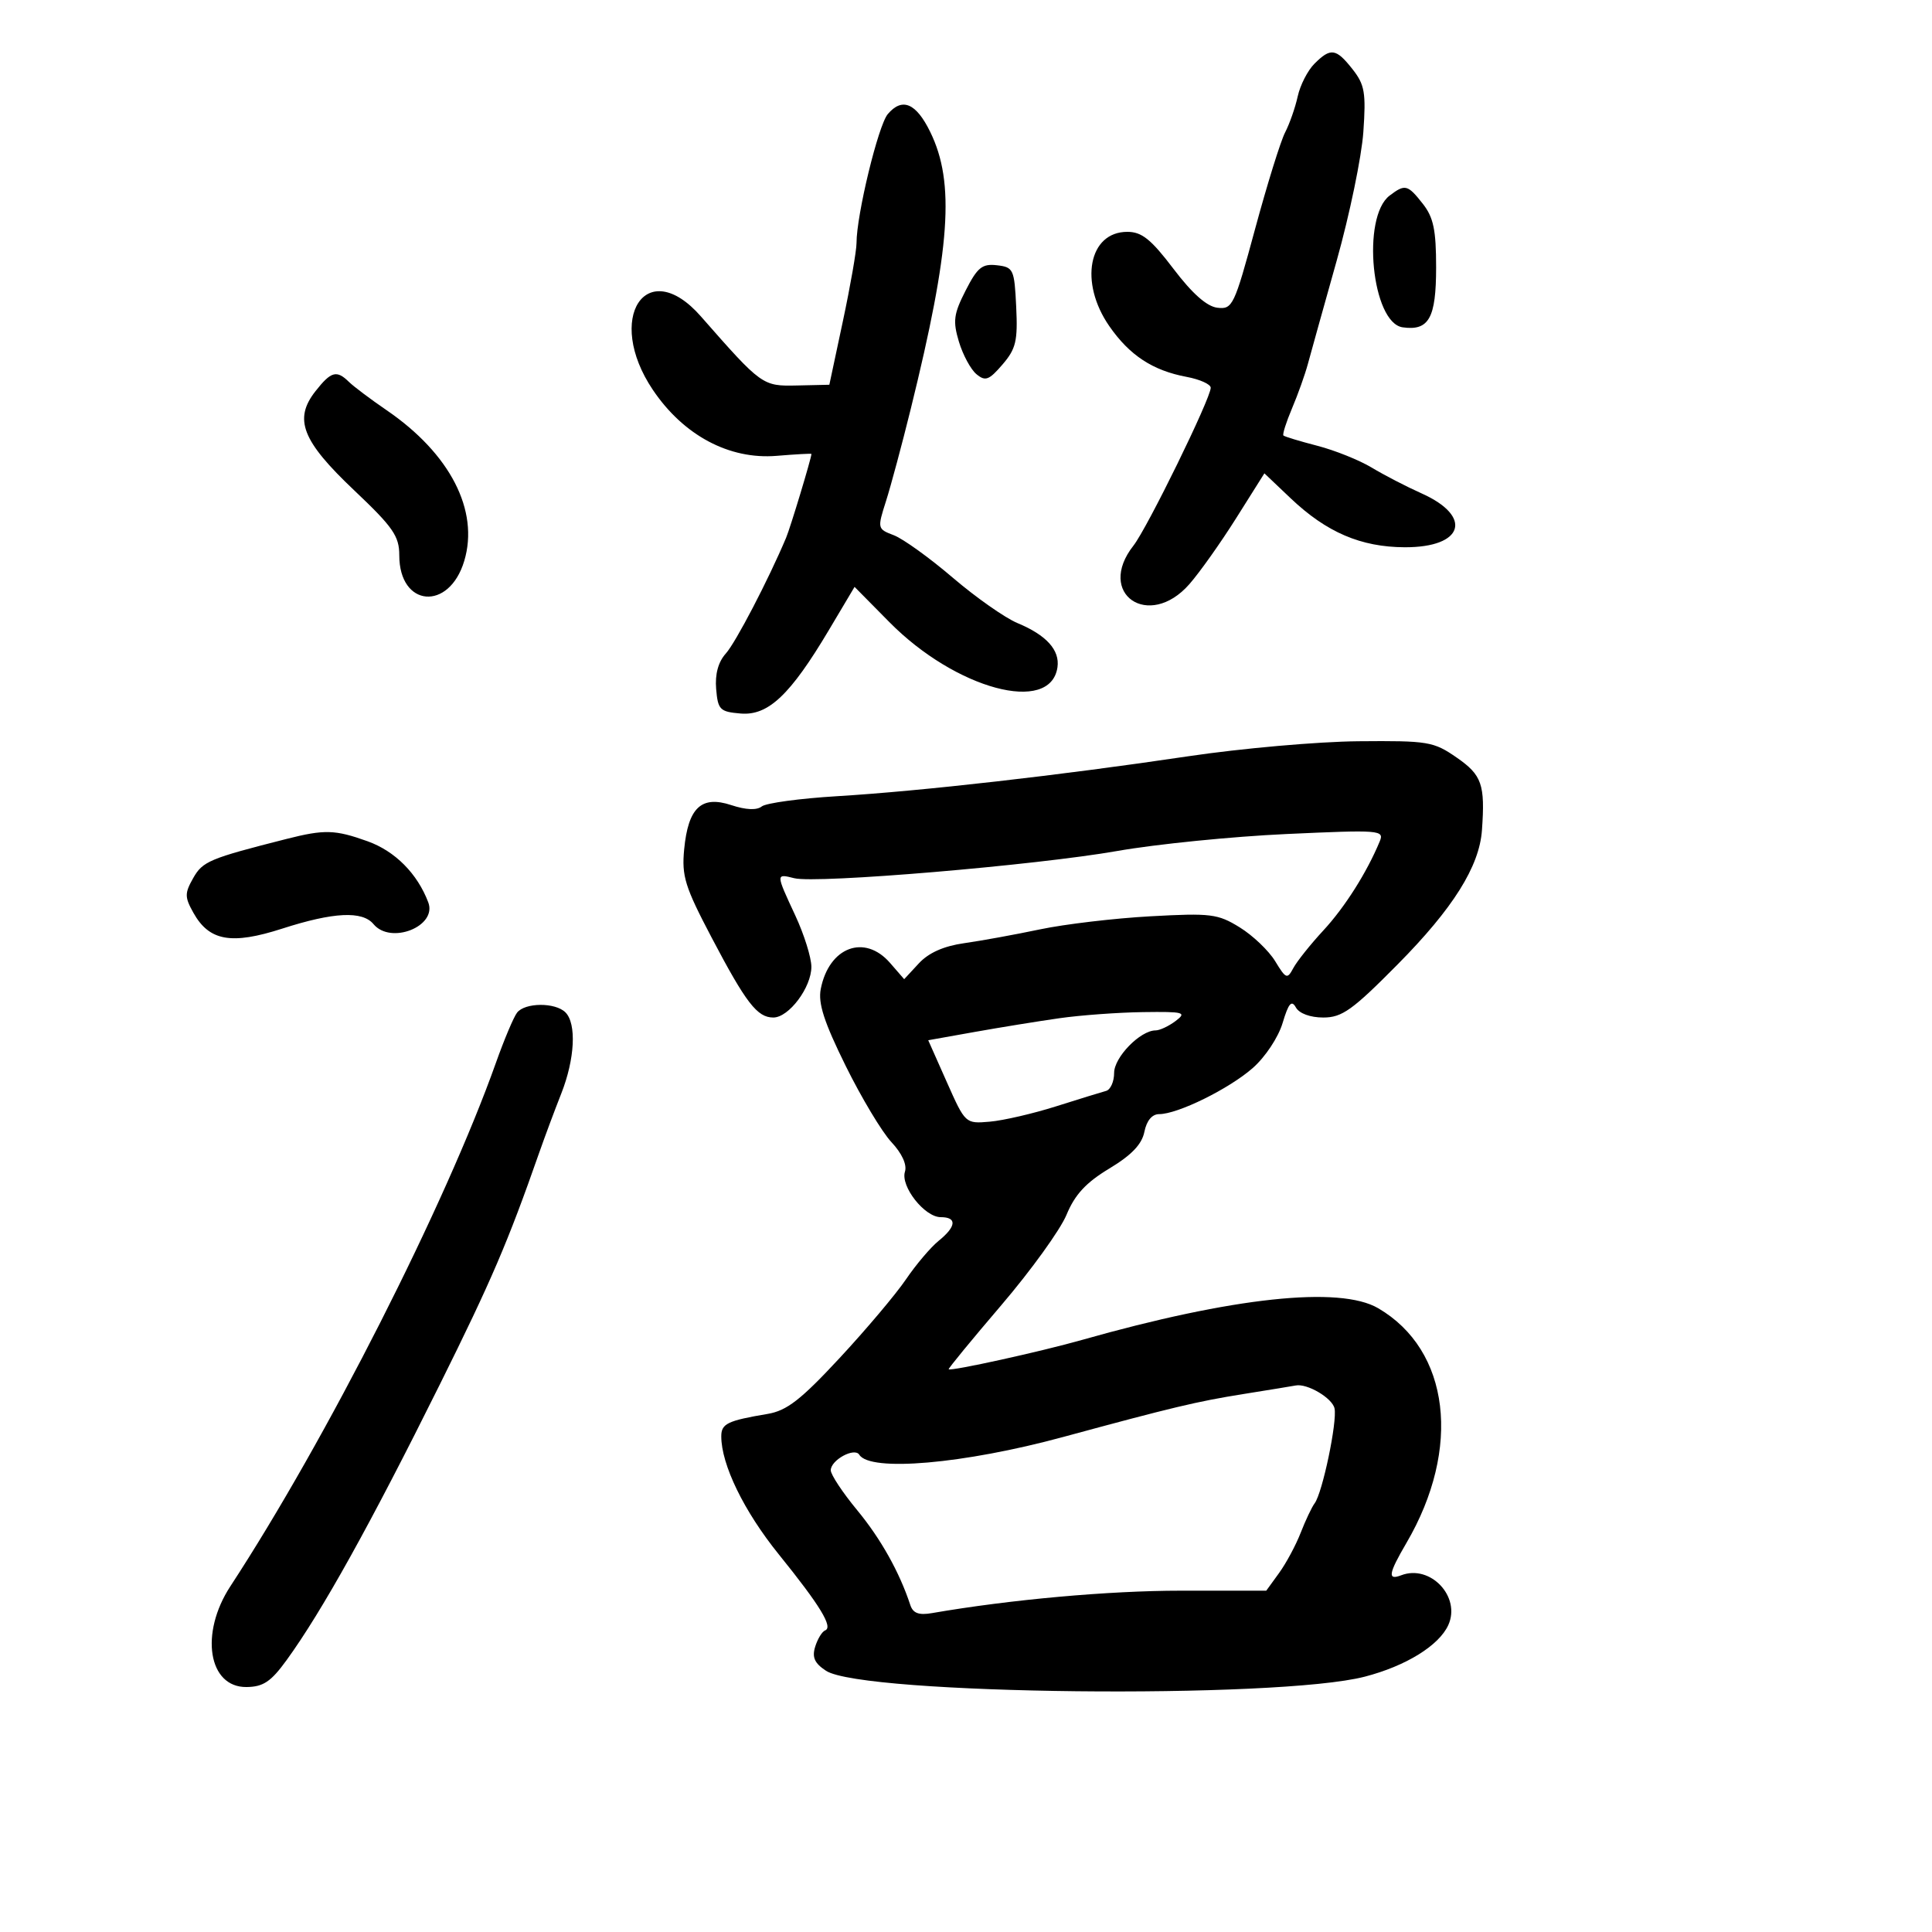 <svg xmlns="http://www.w3.org/2000/svg" width="300" height="300" viewBox="0 0 300 300" version="1.1">
	<path d="M 204.102 9.898 C 203.058 10.942, 201.890 13.222, 201.508 14.966 C 201.125 16.709, 200.244 19.229, 199.549 20.567 C 198.855 21.906, 196.760 28.642, 194.894 35.537 C 191.657 47.493, 191.386 48.060, 189.041 47.786 C 187.399 47.595, 185.136 45.592, 182.221 41.750 C 178.732 37.152, 177.296 36, 175.052 36 C 169.049 36, 167.546 43.852, 172.250 50.639 C 175.392 55.172, 178.985 57.533, 184.250 58.520 C 186.313 58.906, 188 59.667, 188 60.211 C 188 61.863, 178.143 82.003, 176.002 84.724 C 170.128 92.192, 178.382 97.885, 184.681 90.711 C 186.269 88.902, 189.541 84.289, 191.951 80.461 L 196.334 73.500 200.417 77.378 C 205.977 82.659, 211.320 84.951, 218.128 84.978 C 227.279 85.014, 228.776 80.204, 220.732 76.609 C 218.404 75.569, 214.925 73.769, 213 72.609 C 211.075 71.449, 207.274 69.924, 204.554 69.220 C 201.833 68.516, 199.465 67.798, 199.290 67.624 C 199.116 67.450, 199.718 65.550, 200.628 63.404 C 201.538 61.257, 202.646 58.150, 203.090 56.500 C 203.535 54.850, 205.544 47.650, 207.554 40.500 C 209.564 33.350, 211.429 24.350, 211.699 20.500 C 212.126 14.395, 211.911 13.148, 210.022 10.750 C 207.457 7.495, 206.625 7.375, 204.102 9.898 M 137.857 17.713 C 136.374 19.456, 133 33.366, 133 37.735 C 133 38.939, 132.050 44.383, 130.890 49.834 L 128.780 59.744 123.757 59.857 C 118.401 59.978, 118.281 59.891, 108.827 49.122 C 100.360 39.477, 93.877 49.404, 101.373 60.535 C 106.136 67.608, 113.238 71.394, 120.598 70.783 C 123.569 70.537, 126 70.403, 126 70.486 C 126 71.111, 122.736 81.914, 122.067 83.500 C 119.323 90.015, 114.244 99.768, 112.704 101.480 C 111.525 102.790, 111.010 104.684, 111.204 106.988 C 111.476 110.214, 111.786 110.524, 115.009 110.796 C 119.289 111.157, 122.718 107.911, 128.721 97.815 L 132.696 91.130 138.093 96.594 C 148.403 107.034, 163.135 110.995, 164.202 103.613 C 164.588 100.946, 162.480 98.616, 158 96.756 C 156.075 95.957, 151.550 92.782, 147.945 89.701 C 144.340 86.620, 140.223 83.655, 138.796 83.113 C 136.236 82.139, 136.220 82.070, 137.577 77.813 C 138.334 75.441, 140.063 69, 141.420 63.500 C 147.593 38.483, 148.305 28.388, 144.453 20.500 C 142.252 15.992, 140.096 15.081, 137.857 17.713 M 215.778 30.372 C 211.382 33.711, 213.012 50.147, 217.806 50.827 C 221.881 51.405, 223 49.399, 223 41.512 C 223 35.699, 222.591 33.750, 220.927 31.635 C 218.579 28.650, 218.175 28.551, 215.778 30.372 M 149.944 45.109 C 148.083 48.757, 147.939 49.853, 148.897 53.052 C 149.509 55.093, 150.734 57.364, 151.619 58.099 C 153.004 59.249, 153.568 59.041, 155.659 56.610 C 157.759 54.169, 158.050 52.947, 157.795 47.642 C 157.514 41.800, 157.368 41.485, 154.802 41.189 C 152.510 40.924, 151.778 41.515, 149.944 45.109 M 48.994 60.734 C 45.569 65.089, 46.877 68.448, 54.994 76.135 C 61.040 81.861, 62 83.244, 62 86.230 C 62 94.284, 69.737 94.947, 72.090 87.095 C 74.436 79.265, 69.890 70.440, 60.041 63.702 C 57.543 61.993, 54.905 60.011, 54.179 59.298 C 52.272 57.426, 51.408 57.665, 48.994 60.734 M 184.500 117.435 C 164.770 120.374, 143.015 122.847, 130 123.632 C 124.225 123.980, 118.955 124.695, 118.289 125.222 C 117.507 125.841, 115.824 125.767, 113.543 125.014 C 108.905 123.483, 106.859 125.408, 106.237 131.888 C 105.838 136.037, 106.354 137.697, 110.485 145.555 C 115.845 155.751, 117.579 158, 120.082 158 C 122.495 158, 126.002 153.319, 125.990 150.115 C 125.985 148.677, 124.860 145.093, 123.490 142.151 C 120.450 135.619, 120.450 135.645, 123.335 136.369 C 126.793 137.237, 160.826 134.368, 173.500 132.139 C 179.550 131.076, 191.364 129.891, 199.753 129.507 C 214.333 128.840, 214.972 128.891, 214.242 130.655 C 212.248 135.467, 208.837 140.858, 205.507 144.460 C 203.493 146.638, 201.388 149.275, 200.829 150.320 C 199.882 152.089, 199.688 152.016, 198.009 149.255 C 197.017 147.625, 194.543 145.263, 192.510 144.006 C 189.102 141.900, 188.025 141.766, 178.657 142.281 C 173.071 142.588, 165.350 143.501, 161.500 144.310 C 157.650 145.120, 152.354 146.085, 149.731 146.455 C 146.548 146.904, 144.204 147.946, 142.682 149.587 L 140.401 152.047 138.207 149.523 C 134.253 144.976, 128.727 147.051, 127.447 153.566 C 127.012 155.782, 127.957 158.702, 131.313 165.500 C 133.756 170.450, 136.953 175.779, 138.416 177.343 C 140.058 179.097, 140.863 180.855, 140.520 181.935 C 139.800 184.205, 143.569 189, 146.073 189 C 148.636 189, 148.509 190.442, 145.750 192.677 C 144.512 193.680, 142.226 196.377, 140.668 198.672 C 139.111 200.966, 134.474 206.463, 130.364 210.886 C 124.341 217.370, 122.175 219.050, 119.196 219.552 C 112.958 220.603, 112 221.066, 112 223.032 C 112 227.434, 115.522 234.665, 120.922 241.351 C 127.359 249.321, 129.404 252.677, 128.124 253.169 C 127.651 253.351, 126.958 254.487, 126.582 255.694 C 126.068 257.349, 126.482 258.270, 128.264 259.437 C 133.963 263.172, 198.364 263.873, 211.935 260.349 C 218.311 258.693, 223.440 255.524, 224.888 252.347 C 226.893 247.946, 222.101 242.873, 217.579 244.608 C 215.419 245.437, 215.591 244.375, 218.391 239.588 C 226.986 224.892, 225.151 209.652, 214.004 203.141 C 208.028 199.649, 191.411 201.429, 168 208.066 C 161.595 209.882, 147.680 212.945, 147.310 212.620 C 147.206 212.528, 150.886 208.046, 155.489 202.660 C 160.091 197.273, 164.645 190.961, 165.609 188.631 C 166.907 185.494, 168.628 183.633, 172.254 181.448 C 175.708 179.368, 177.311 177.691, 177.699 175.750 C 178.048 174.009, 178.891 173, 179.998 173 C 182.881 173, 190.840 169.079, 194.525 165.844 C 196.472 164.134, 198.493 161.086, 199.164 158.847 C 200.083 155.779, 200.551 155.233, 201.226 156.440 C 201.749 157.374, 203.457 158, 205.483 158 C 208.394 158, 210.004 156.849, 217.028 149.750 C 225.633 141.053, 229.715 134.553, 230.117 128.907 C 230.622 121.812, 230.114 120.351, 226.196 117.636 C 222.601 115.144, 221.766 115.006, 210.946 115.101 C 204.651 115.156, 192.750 116.207, 184.500 117.435 M 44.500 130.268 C 32.517 133.308, 31.471 133.747, 30 136.347 C 28.664 138.710, 28.667 139.299, 30.031 141.737 C 32.487 146.127, 35.925 146.740, 43.827 144.195 C 51.798 141.628, 56.264 141.409, 58 143.500 C 60.673 146.720, 67.909 143.845, 66.503 140.121 C 64.814 135.651, 61.346 132.160, 57.072 130.629 C 52.026 128.820, 50.390 128.773, 44.500 130.268 M 80.285 157.250 C 79.758 157.938, 78.287 161.425, 77.017 165 C 69.206 186.987, 50.667 223.537, 35.768 246.322 C 30.990 253.630, 32.342 262.032, 38.285 261.962 C 40.883 261.931, 42.076 261.130, 44.500 257.788 C 50.007 250.197, 57.492 236.731, 68.289 214.994 C 76.314 198.835, 78.847 192.930, 83.724 179 C 84.590 176.525, 86.132 172.392, 87.150 169.815 C 89.268 164.451, 89.551 158.951, 87.800 157.200 C 86.228 155.628, 81.507 155.659, 80.285 157.250 M 164.500 158.109 C 161.200 158.579, 155.268 159.541, 151.317 160.246 L 144.135 161.527 147.016 168.013 C 149.895 174.493, 149.902 174.500, 153.699 174.173 C 155.789 173.993, 160.425 172.920, 164 171.788 C 167.575 170.657, 171.063 169.581, 171.750 169.397 C 172.438 169.213, 173 167.956, 173 166.604 C 173 164.164, 177.063 160, 179.444 160 C 180.089 160, 181.491 159.339, 182.559 158.532 C 184.322 157.198, 183.859 157.072, 177.500 157.159 C 173.650 157.211, 167.800 157.638, 164.500 158.109 M 193 216.477 C 185.854 217.620, 182.095 218.517, 165.061 223.140 C 149.667 227.319, 135.099 228.587, 133.433 225.892 C 132.697 224.700, 129 226.711, 129 228.304 C 129 228.982, 130.848 231.773, 133.107 234.506 C 136.769 238.939, 139.672 244.122, 141.354 249.233 C 141.771 250.500, 142.672 250.836, 144.712 250.483 C 156.862 248.380, 172.175 247, 183.346 247 L 196.624 247 198.617 244.250 C 199.714 242.738, 201.224 239.925, 201.973 238 C 202.722 236.075, 203.695 234.021, 204.136 233.436 C 205.350 231.822, 207.670 220.747, 207.224 218.693 C 206.873 217.080, 202.963 214.778, 201.185 215.139 C 200.808 215.216, 197.125 215.818, 193 216.477" stroke="none" fill="black" fill-rule="evenodd"/>
</svg>